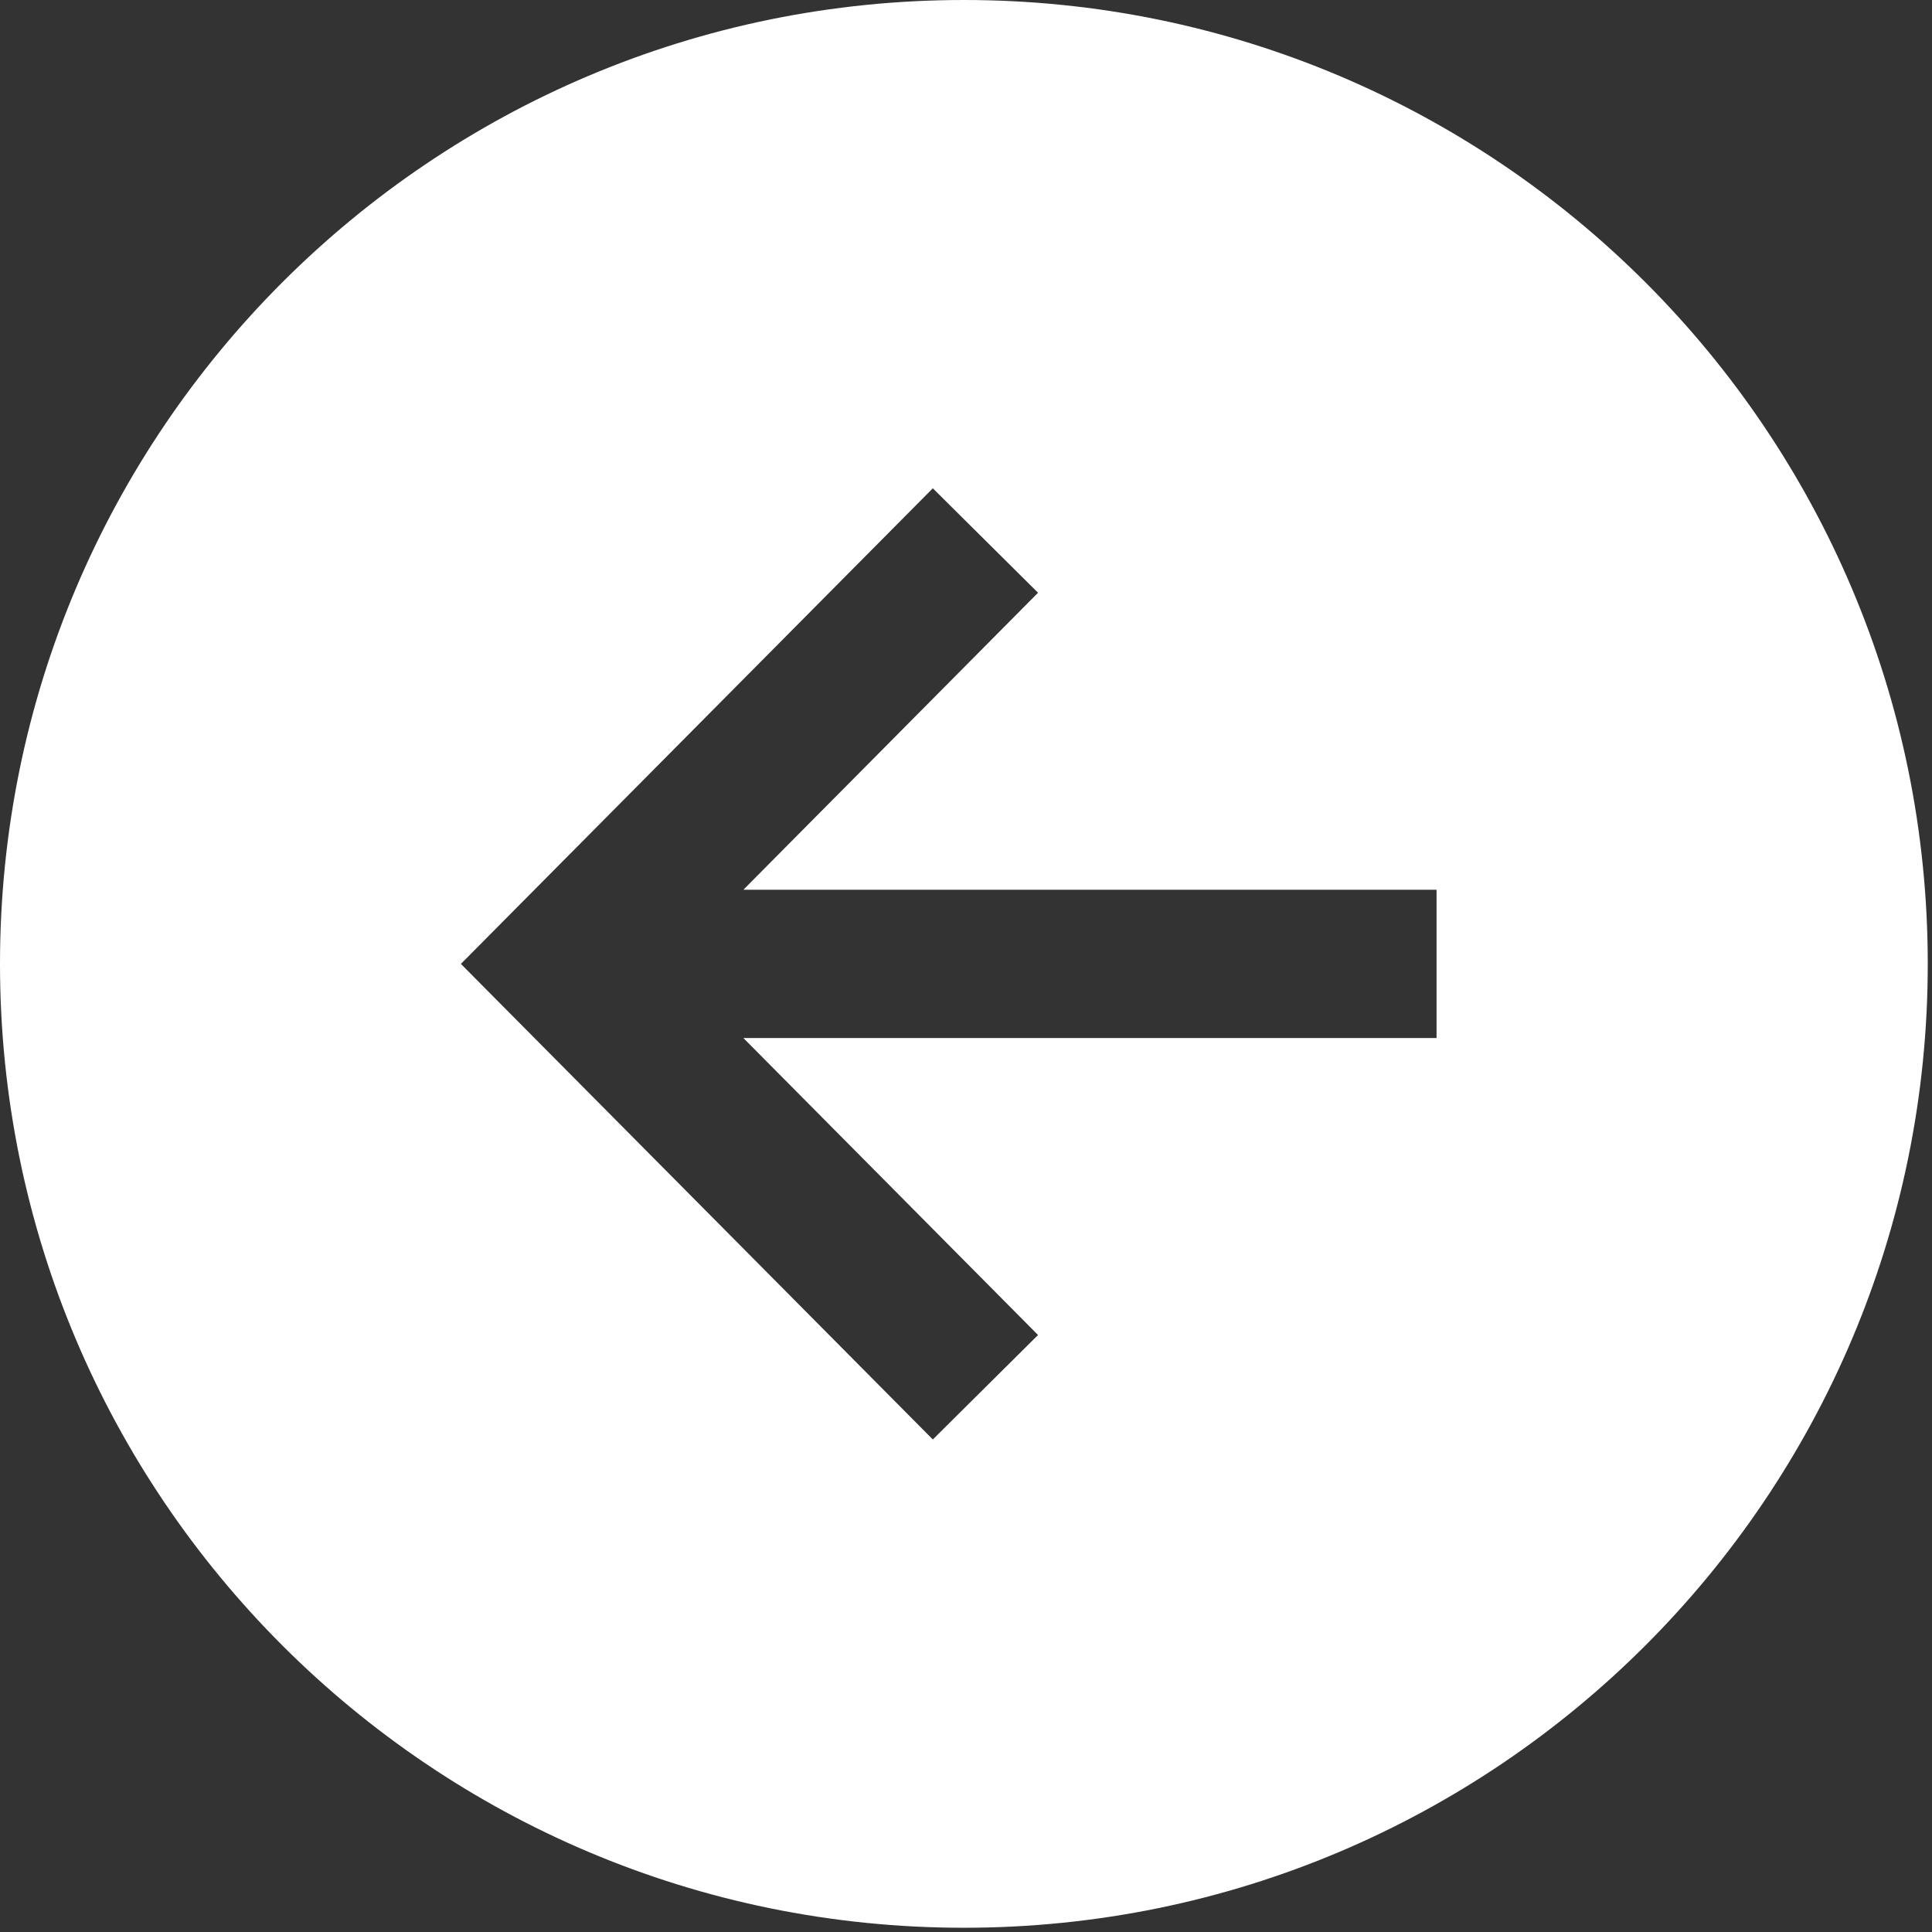 <svg width="57" height="57" viewBox="0 0 57 57" fill="none" xmlns="http://www.w3.org/2000/svg">
<rect x="0" y="0" width="57" height="57" fill="#333333" stroke="none"/>
<path d="M0 28.438C0 44.142 12.733 56.875 28.438 56.875C44.142 56.875 56.875 44.142 56.875 28.438C56.875 12.733 44.142 0 28.438 0C12.733 0 0 12.733 0 28.438ZM30.625 17.488L21.932 26.25H42.383V30.625H21.932L30.625 39.387L27.521 42.469L13.598 28.438L27.521 14.406L30.625 17.488Z" fill="white"/>
</svg>
